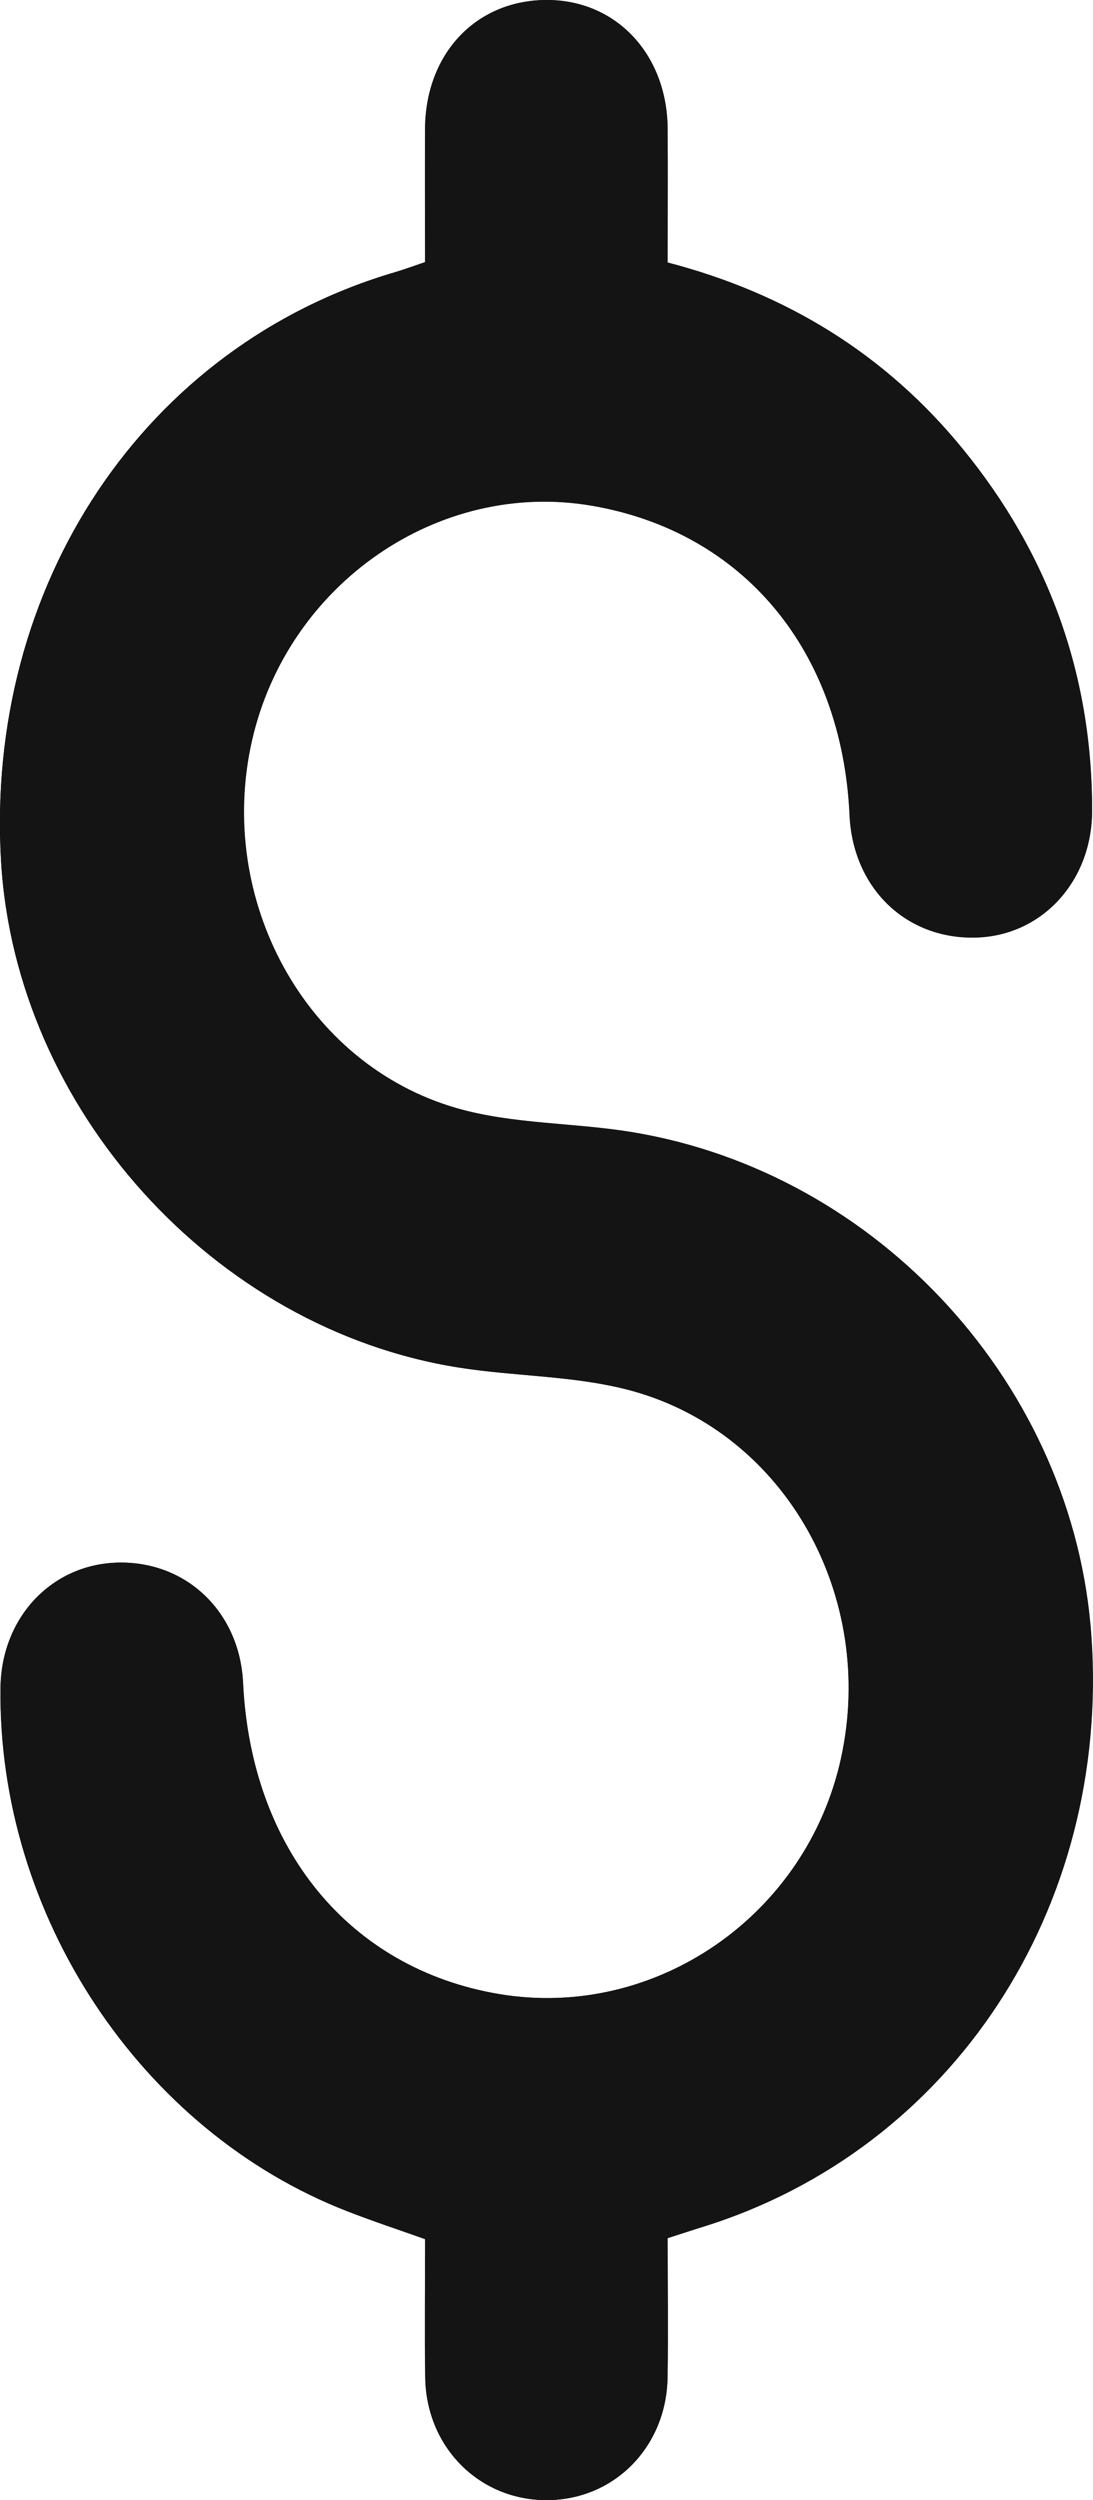 <svg width="14" height="32" viewBox="0 0 14 32" fill="none" xmlns="http://www.w3.org/2000/svg">
<g clip-path="url(#clip0_52_176)">
<path d="M8.551 28.648C8.73 28.591 8.867 28.545 9.006 28.502C12.195 27.51 14.223 24.429 13.98 20.943C13.759 17.754 11.269 15.015 8.099 14.493C7.352 14.37 6.572 14.393 5.852 14.186C3.908 13.626 2.765 11.512 3.229 9.476C3.687 7.47 5.621 6.136 7.584 6.474C9.523 6.808 10.786 8.326 10.884 10.437C10.926 11.364 11.6 12.02 12.491 12.001C13.338 11.984 13.988 11.287 13.989 10.378C13.992 8.627 13.426 7.086 12.337 5.752C11.34 4.53 10.068 3.757 8.552 3.361C8.552 2.774 8.556 2.208 8.552 1.643C8.543 0.697 7.896 0.007 7.019 4.8499e-05C6.109 -0.007 5.451 0.677 5.445 1.645C5.441 2.222 5.445 2.799 5.445 3.355C5.279 3.411 5.173 3.451 5.064 3.483C1.854 4.424 -0.196 7.487 0.014 11.03C0.202 14.195 2.739 17.006 5.872 17.503C6.619 17.622 7.398 17.605 8.12 17.809C10.077 18.362 11.221 20.444 10.775 22.498C10.336 24.52 8.391 25.86 6.389 25.522C4.476 25.198 3.216 23.666 3.114 21.539C3.071 20.641 2.401 19.991 1.532 20C0.675 20.009 0.021 20.693 0.008 21.597C-0.031 24.506 1.801 27.275 4.45 28.303C4.776 28.43 5.109 28.538 5.446 28.66C5.446 29.269 5.439 29.852 5.448 30.434C5.461 31.323 6.139 32.001 7.002 32C7.865 32 8.537 31.321 8.551 30.429C8.56 29.846 8.552 29.264 8.552 28.648H8.551Z" fill="#141414"/>
<path d="M8.551 28.648C8.551 29.265 8.559 29.846 8.55 30.429C8.537 31.321 7.863 31.999 7.001 32C6.139 32 5.461 31.323 5.446 30.434C5.437 29.852 5.445 29.269 5.445 28.66C5.106 28.54 4.774 28.43 4.449 28.303C1.799 27.276 -0.033 24.506 0.006 21.597C0.018 20.695 0.673 20.009 1.531 20C2.401 19.991 3.069 20.641 3.112 21.539C3.215 23.666 4.475 25.198 6.388 25.522C8.39 25.86 10.335 24.52 10.773 22.498C11.22 20.444 10.075 18.362 8.119 17.809C7.396 17.605 6.618 17.622 5.871 17.503C2.74 17.006 0.204 14.195 0.014 11.03C-0.196 7.487 1.853 4.424 5.062 3.483C5.171 3.451 5.278 3.411 5.444 3.355C5.444 2.799 5.441 2.222 5.444 1.645C5.453 0.677 6.109 -0.007 7.019 4.8499e-05C7.896 0.007 8.543 0.697 8.55 1.641C8.554 2.206 8.55 2.771 8.55 3.359C10.065 3.753 11.338 4.526 12.334 5.749C13.424 7.085 13.989 8.625 13.987 10.376C13.986 11.284 13.336 11.981 12.489 11.999C11.597 12.017 10.924 11.361 10.881 10.434C10.785 8.323 9.521 6.806 7.582 6.472C5.618 6.134 3.683 7.467 3.226 9.474C2.762 11.51 3.904 13.623 5.85 14.183C6.57 14.39 7.351 14.367 8.097 14.49C11.266 15.013 13.756 17.753 13.978 20.941C14.22 24.426 12.194 27.507 9.004 28.5C8.865 28.543 8.727 28.588 8.548 28.645L8.551 28.648Z" fill="#141414"/>
</g>
<defs>
<clipPath id="clip0_52_176">
<rect width="14" height="32" fill="white"/>
</clipPath>
</defs>
</svg>
